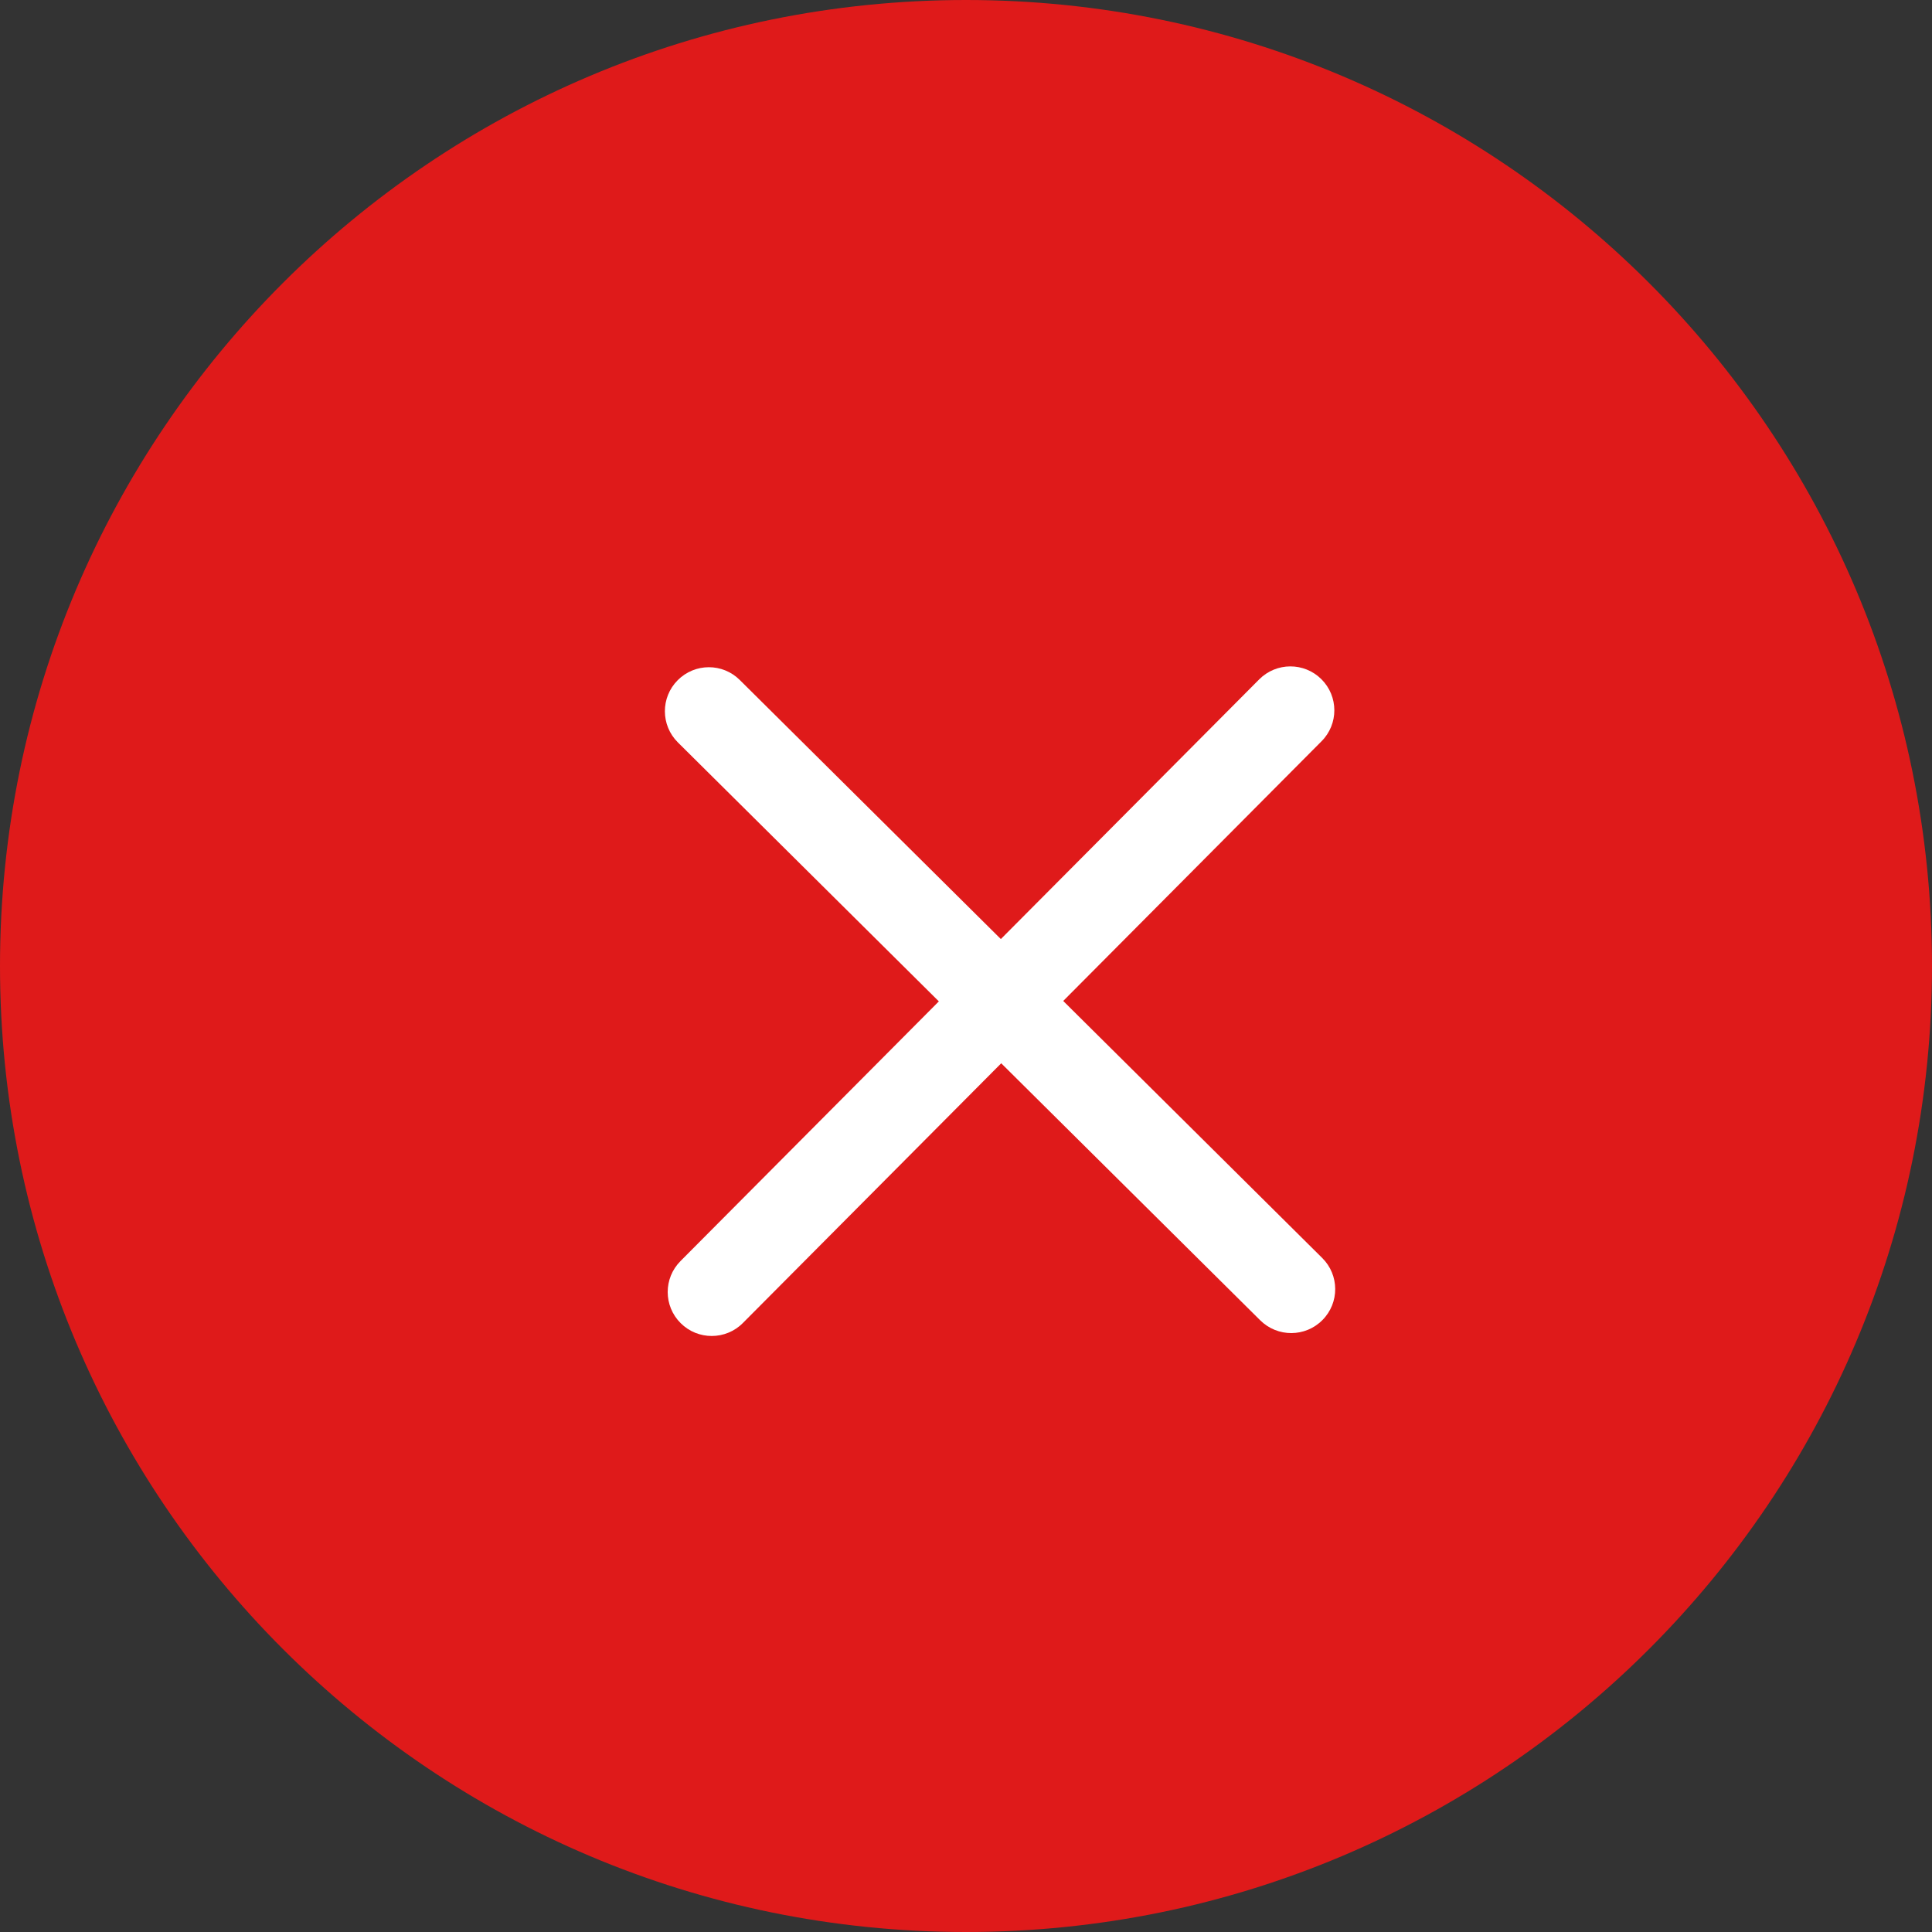 <svg width="20" height="20" viewBox="0 0 20 20" fill="none" xmlns="http://www.w3.org/2000/svg">
<rect x="0" y="0" width="20" height="20" fill="#333333" stroke="none"/>
<path d="M20 10C20 15.523 15.523 20 10 20C4.477 20 0 15.523 0 10C0 4.477 4.477 0 10 0C15.523 0 20 4.477 20 10Z" fill="#DF1A1A"/>
<path fill-rule="evenodd" clip-rule="evenodd" d="M13.679 7.031C13.857 7.208 13.858 7.496 13.68 7.674L7.69 13.696C7.513 13.874 7.224 13.875 7.046 13.697C6.868 13.52 6.867 13.232 7.045 13.054L13.035 7.033C13.213 6.854 13.501 6.854 13.679 7.031Z" fill="white"/>
<path fill-rule="evenodd" clip-rule="evenodd" d="M7.015 7.042C7.192 6.863 7.48 6.862 7.658 7.039L13.687 13.022C13.866 13.199 13.867 13.487 13.69 13.665C13.513 13.844 13.225 13.845 13.046 13.668L7.017 7.685C6.839 7.508 6.838 7.22 7.015 7.042Z" fill="white"/>
</svg>
